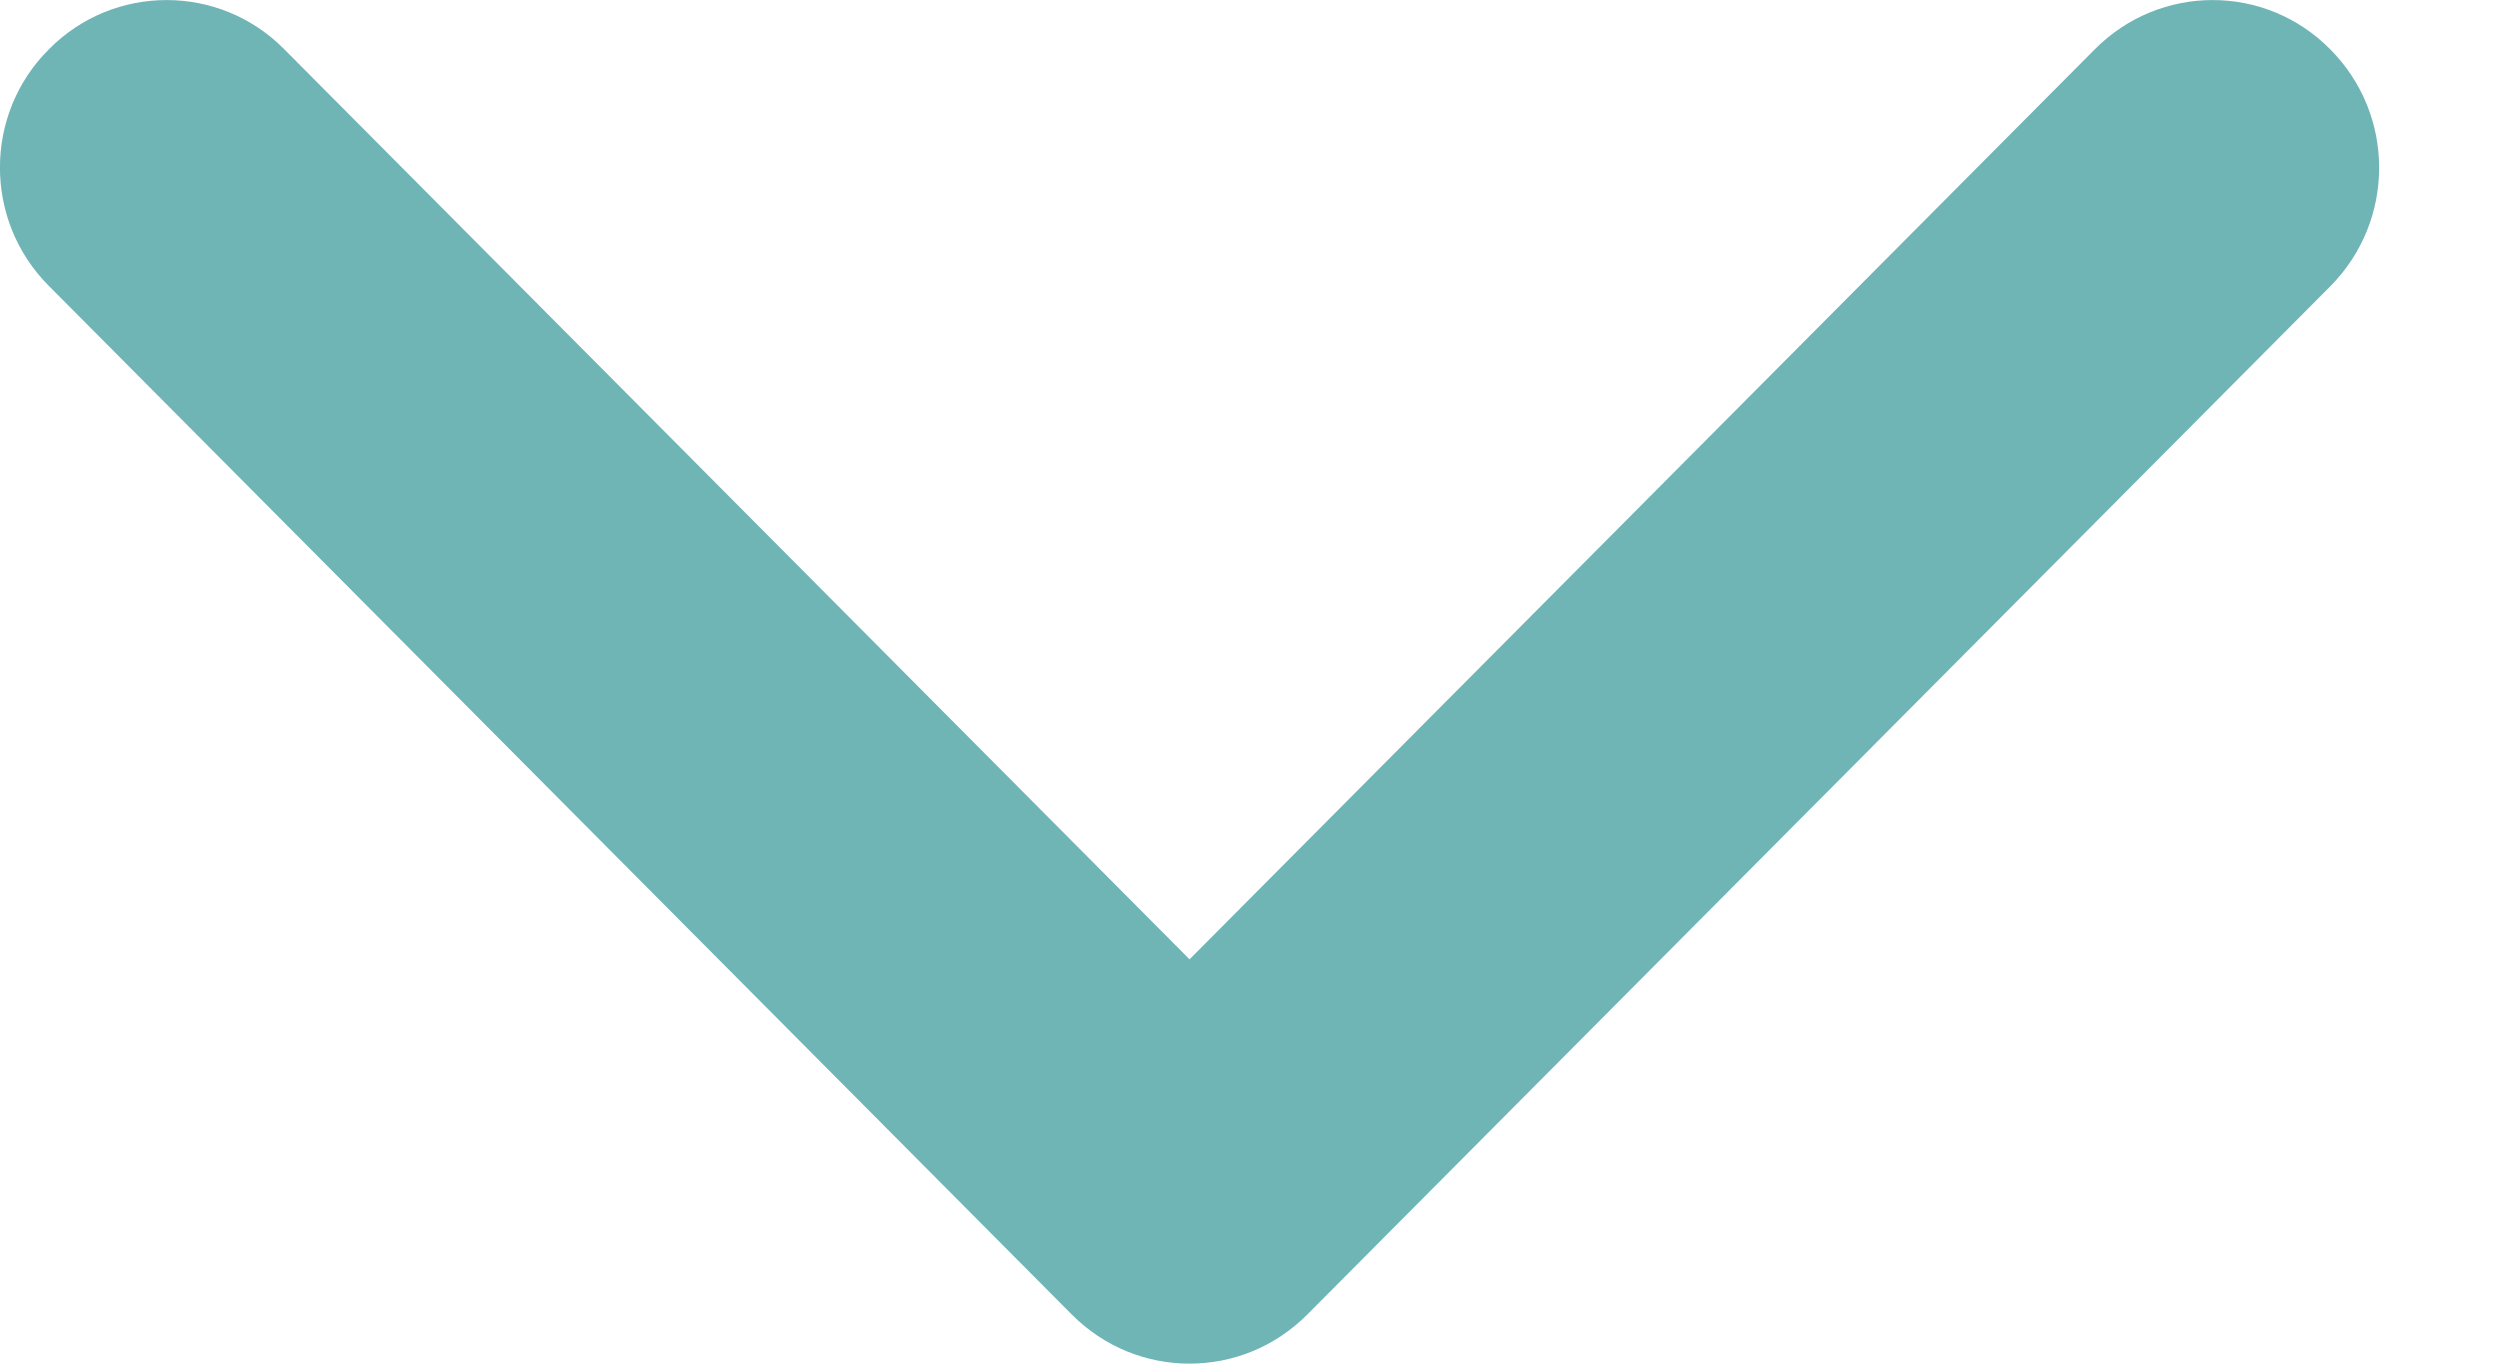 <svg width="11" height="6" viewBox="0 0 11 6" fill="none" xmlns="http://www.w3.org/2000/svg">
<path d="M5.234 6C5.046 6 4.859 5.928 4.715 5.783L0.215 1.258C-0.072 0.971 -0.072 0.503 0.215 0.217C0.5 -0.072 0.966 -0.072 1.251 0.217L5.234 4.221L9.217 0.217C9.504 -0.072 9.968 -0.072 10.253 0.217C10.54 0.505 10.54 0.971 10.253 1.26L5.753 5.783C5.609 5.928 5.422 6 5.234 6Z" fill="#70B5B6"/>
</svg>
